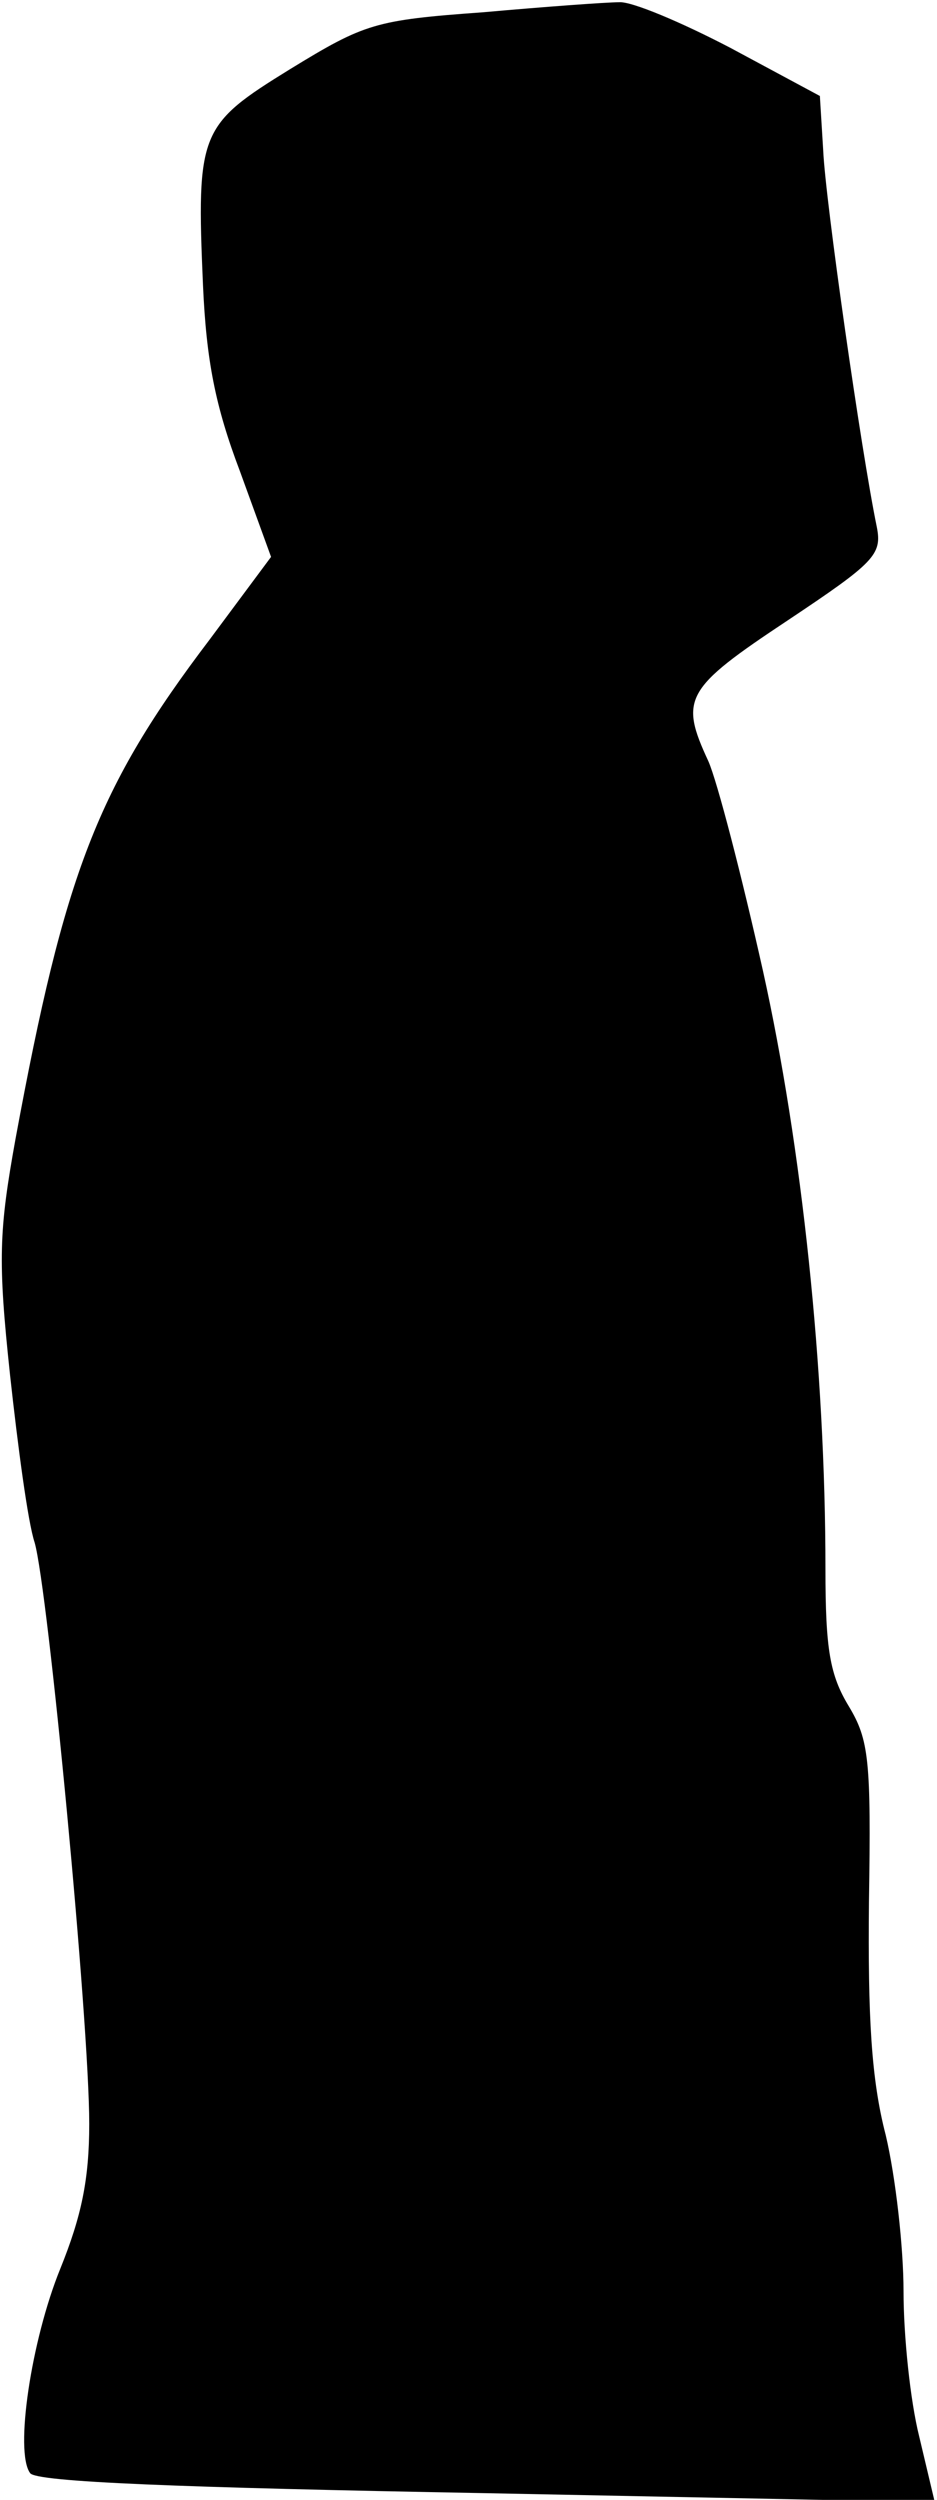 <?xml version="1.0" standalone="no"?>
<!DOCTYPE svg PUBLIC "-//W3C//DTD SVG 20010904//EN"
 "http://www.w3.org/TR/2001/REC-SVG-20010904/DTD/svg10.dtd">
<svg version="1.0" xmlns="http://www.w3.org/2000/svg"
 width="84pt" height="224pt" viewBox="0 0 84 224"
 preserveAspectRatio="xMidYMid meet">
<g transform="translate(0,224) scale(0.1,-0.1)"
fill="#000000" stroke="none">
<path fill="#000000" stroke="none" d="M433 2229 c-97 -7 -106 -10 -173 -51
-81 -50 -84 -56 -78 -194 3 -67 11 -108 33 -166 l28 -77 -55 -74 c-101 -133
-130 -209 -174 -447 -15 -83 -16 -109 -5 -212 7 -64 16 -132 22 -150 12 -41
49 -429 49 -521 0 -50 -7 -83 -26 -130 -26 -64 -41 -164 -27 -183 5 -8 134
-13 409 -18 l402 -8 -14 59 c-8 32 -14 90 -14 130 0 39 -7 102 -16 140 -13 50
-16 106 -15 209 2 127 0 145 -18 175 -17 28 -21 51 -21 123 0 179 -21 378 -56
536 -19 85 -41 170 -49 188 -26 56 -21 65 71 126 78 52 85 59 80 84 -14 68
-46 292 -48 337 l-3 49 -80 43 c-44 23 -89 42 -100 41 -11 0 -66 -4 -122 -9z"/>
</g>
</svg>
